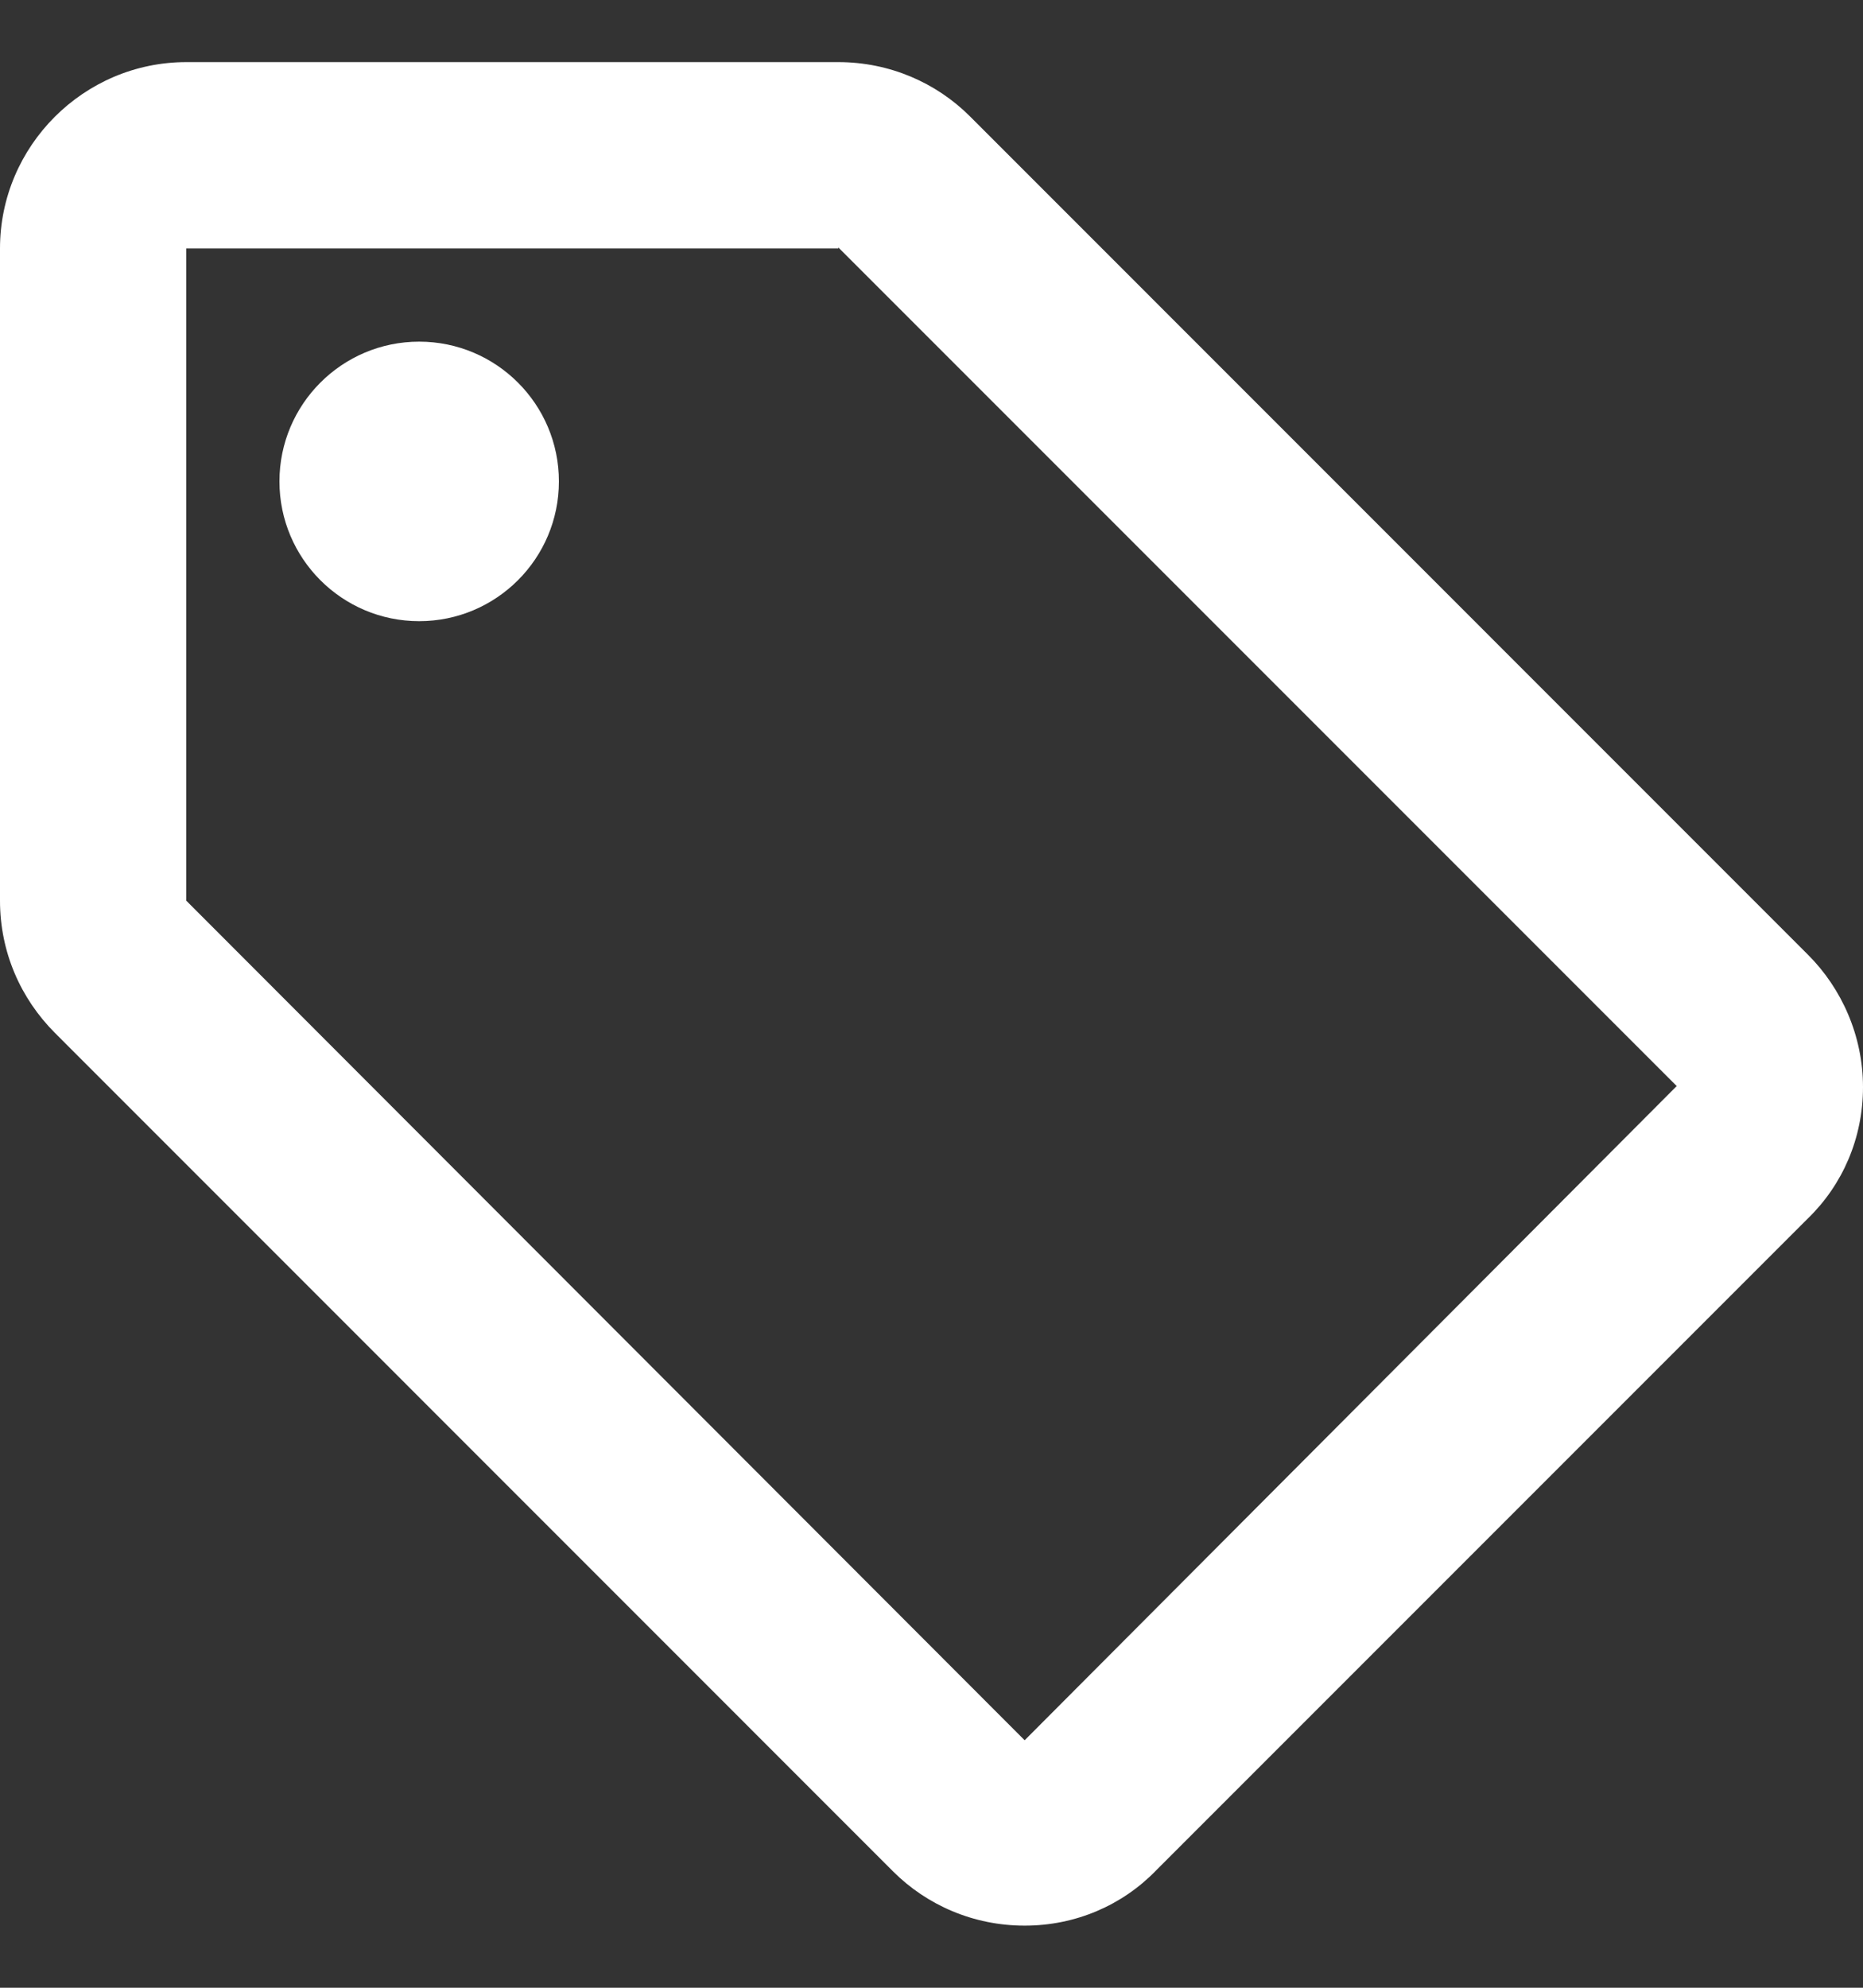 <svg width="15" height="16" viewBox="0 0 15 16" fill="none" xmlns="http://www.w3.org/2000/svg">
<rect x="0" y="0" width="15" height="16" fill="#333333" stroke="none"/>
<g id="Group 1000005466">
<path id="Vector" d="M14.557 7.685L7.808 0.935C7.537 0.665 7.162 0.5 6.75 0.5H1.5C0.675 0.5 0 1.175 0 2V7.25C0 7.662 0.165 8.037 0.443 8.315L7.192 15.065C7.463 15.335 7.838 15.5 8.25 15.5C8.662 15.5 9.037 15.335 9.307 15.057L14.557 9.807C14.835 9.537 15 9.162 15 8.75C15 8.338 14.828 7.955 14.557 7.685ZM8.25 14.008L1.5 7.25V2H6.75V1.992L13.5 8.742L8.25 14.008Z" fill="white"/>
<path id="Vector_2" d="M3.375 5C3.996 5 4.5 4.496 4.5 3.875C4.5 3.254 3.996 2.75 3.375 2.75C2.754 2.75 2.25 3.254 2.25 3.875C2.25 4.496 2.754 5 3.375 5Z" fill="white"/>
</g>
</svg>
